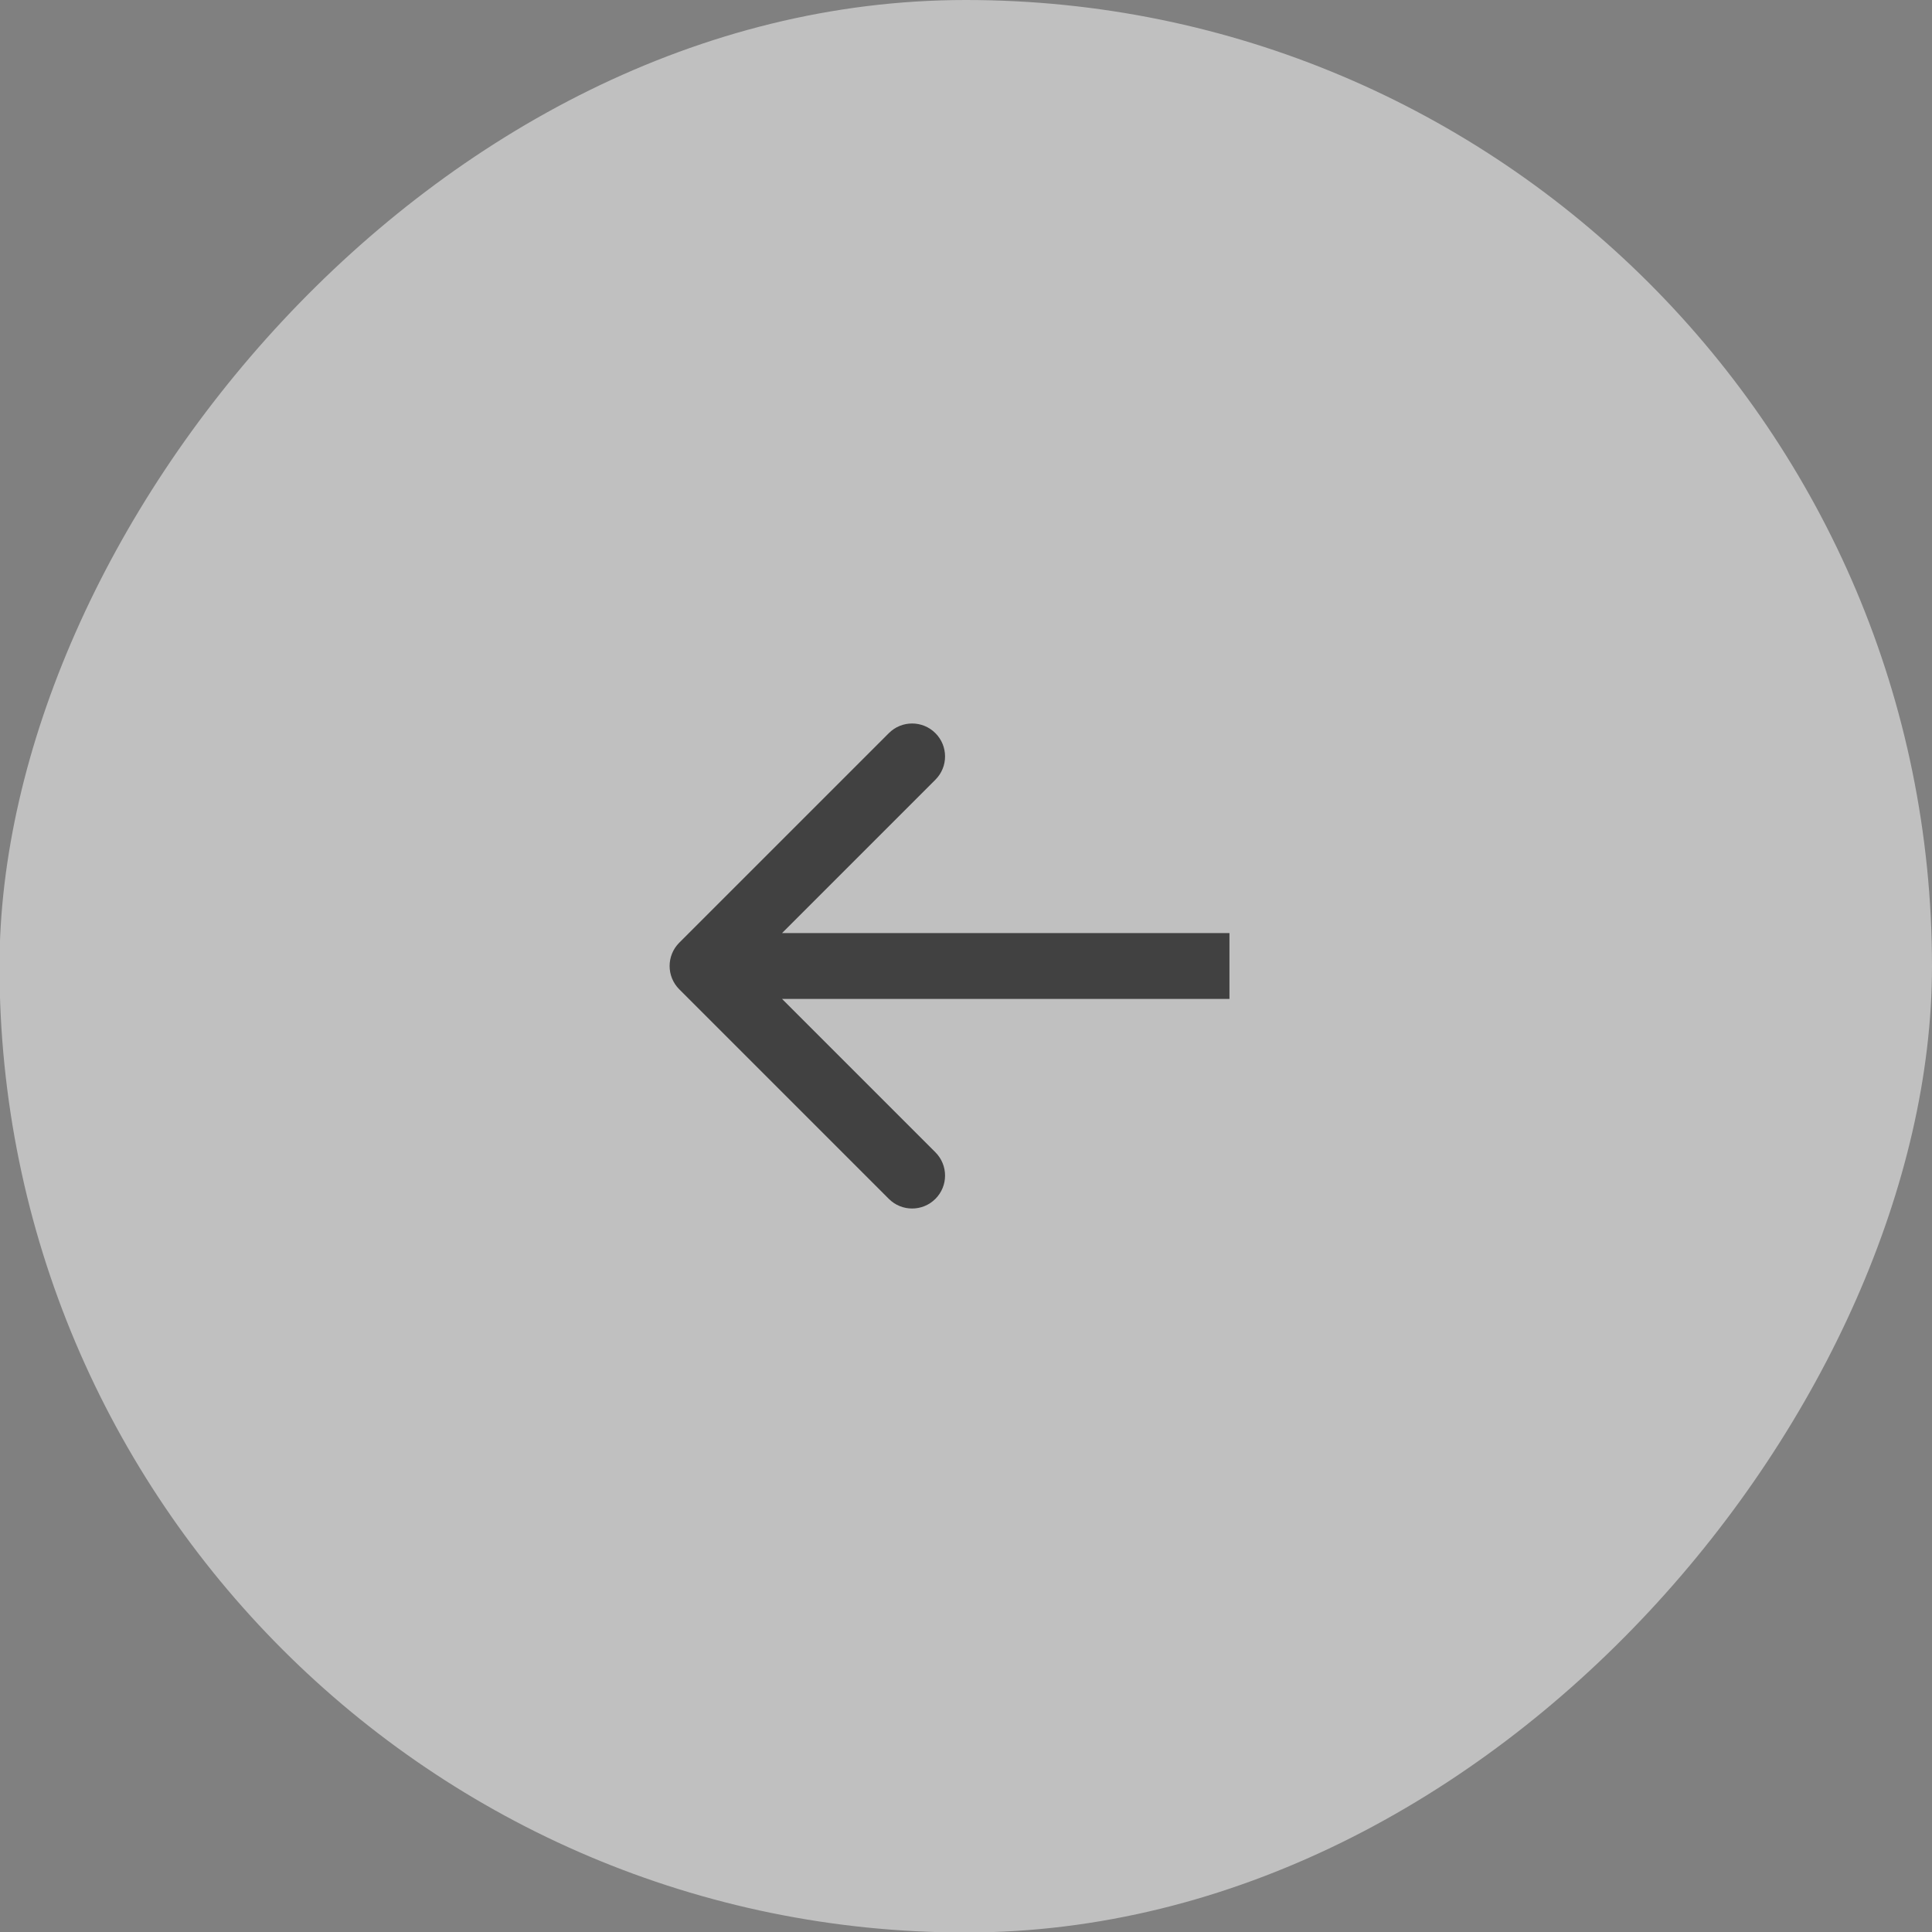 <svg width="69" height="69" viewBox="0 0 69 69" fill="none" xmlns="http://www.w3.org/2000/svg">
<rect x="0" y="0" width="69" height="69" fill="#808080" stroke="none"/>
<g opacity="0.5">
<rect width="68.2" height="68.2" rx="34.1" transform="matrix(-1.012 0 0 1.012 69 0)" fill="white"/>
<path d="M24.259 35.332C23.8 34.872 23.8 34.128 24.259 33.668L31.744 26.184C32.203 25.724 32.948 25.724 33.407 26.184C33.867 26.643 33.867 27.388 33.407 27.847L26.754 34.5L33.407 41.153C33.867 41.613 33.867 42.357 33.407 42.817C32.948 43.276 32.203 43.276 31.744 42.817L24.259 35.332ZM43.909 35.676L25.091 35.676L25.091 33.324L43.909 33.324L43.909 35.676Z" fill="#020202"/>
</g>
</svg>
